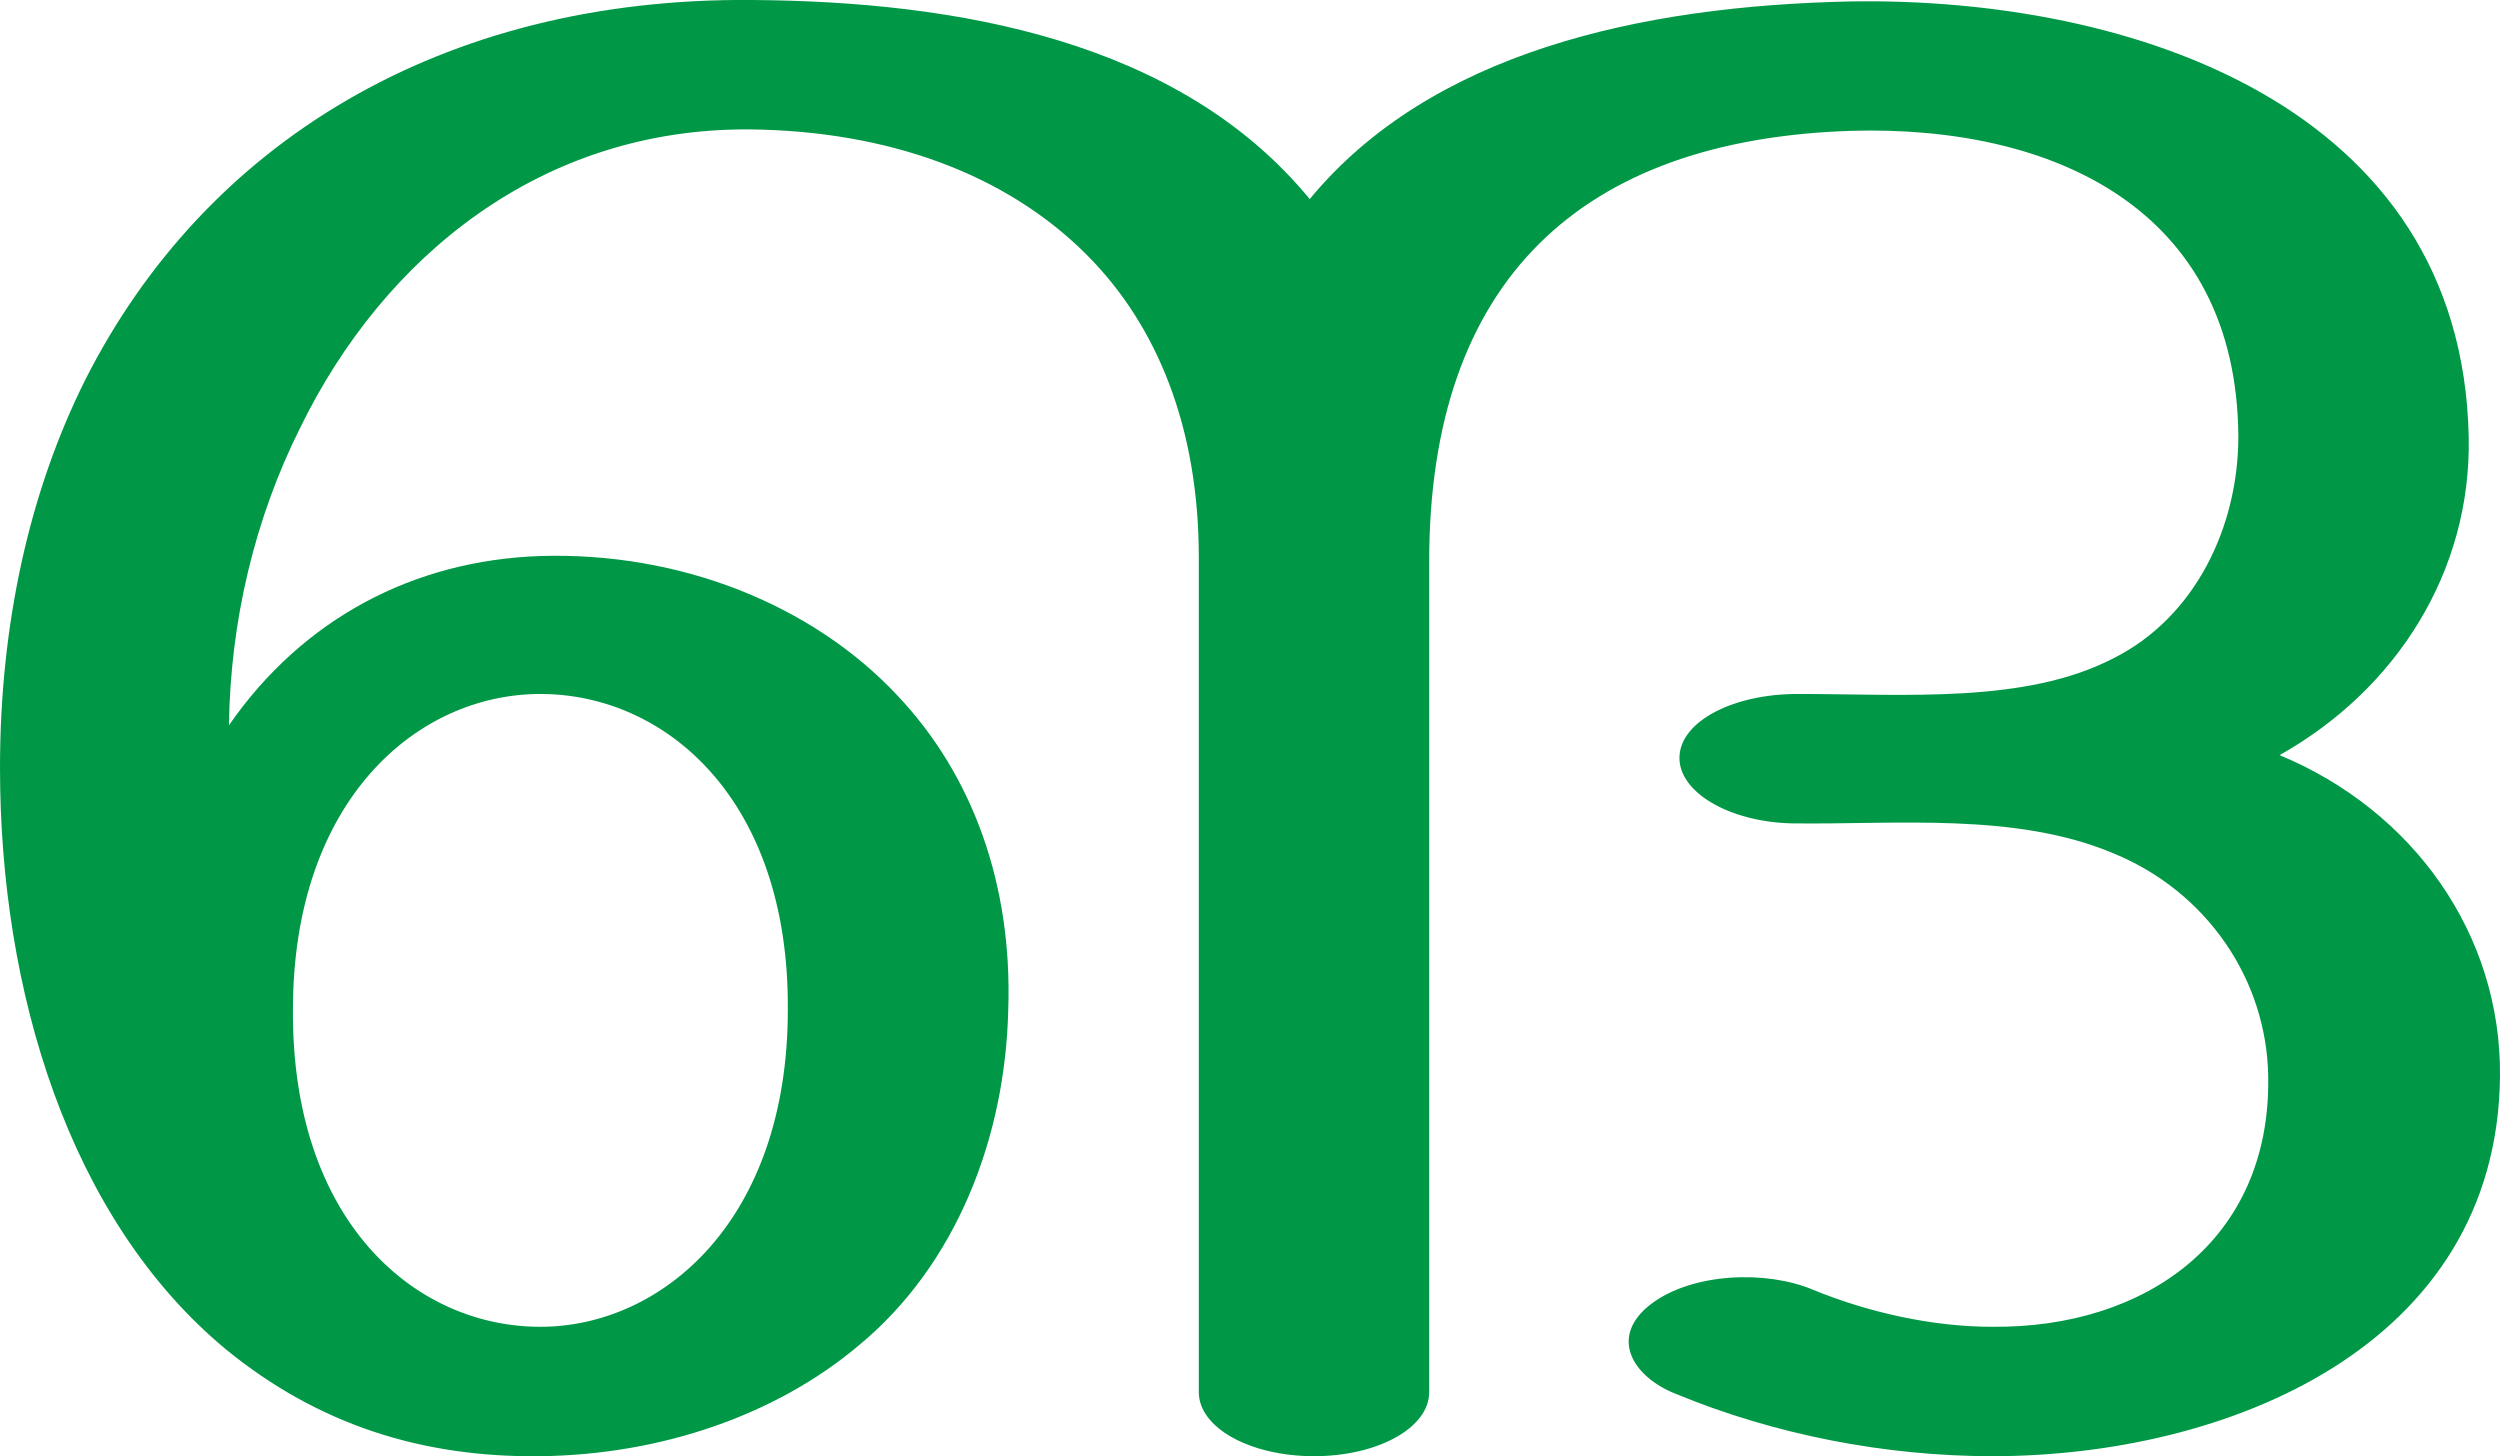 <?xml version="1.0" encoding="UTF-8"?>
<!DOCTYPE svg PUBLIC "-//W3C//DTD SVG 1.1//EN" "http://www.w3.org/Graphics/SVG/1.1/DTD/svg11.dtd">
<!-- Creator: CorelDRAW X8 -->
<svg xmlns="http://www.w3.org/2000/svg" xml:space="preserve" width="1758px" height="1024px" version="1.1" style="shape-rendering:geometricPrecision; text-rendering:geometricPrecision; image-rendering:optimizeQuality; fill-rule:evenodd; clip-rule:evenodd"
viewBox="0 0 1758 1024"
 xmlns:xlink="http://www.w3.org/1999/xlink">
 <defs>
  <style type="text/css">
   <![CDATA[
    .fil0 {fill:#009846;fill-rule:nonzero}
   ]]>
  </style>
 </defs>
 <g id="Layer_x0020_1">
  <path class="fil0" d="M0 540c0,-102 21,-195 60,-273 84,-166 250,-269 469,-267 143,1 300,28 392,140 85,-103 232,-136 381,-139 196,-3 429,73 434,306 2,95 -51,178 -133,224 94,39 156,126 155,226 -2,190 -192,267 -357,267 -75,0 -153,-15 -223,-44 -30,-12 -47,-40 -17,-63 29,-22 81,-24 114,-10 39,16 84,26 126,26 108,1 196,-61 194,-176 -1,-68 -43,-130 -109,-157 -69,-29 -153,-20 -226,-21 -44,-1 -80,-22 -79,-47 1,-25 38,-44 83,-44 76,0 160,7 222,-25 58,-29 88,-93 88,-156 -1,-160 -130,-219 -272,-215 -190,6 -297,105 -297,303l0 584c0,25 -36,45 -81,45 -45,0 -81,-20 -81,-45l0 -587c0,-91 -29,-163 -79,-213 -57,-57 -140,-87 -237,-88 -146,-1 -257,89 -316,210 -32,64 -49,136 -50,209 52,-75 130,-116 219,-119 98,-3 191,34 251,98 53,56 81,133 78,221 -2,89 -36,179 -105,236 -58,49 -139,77 -224,78 -83,1 -156,-22 -221,-75 -111,-92 -159,-253 -159,-409zm206 170c-1,148 85,223 174,223 85,0 174,-74 174,-223 1,-148 -86,-222 -174,-222 -87,0 -174,75 -174,222z"/>
 </g>
</svg>
